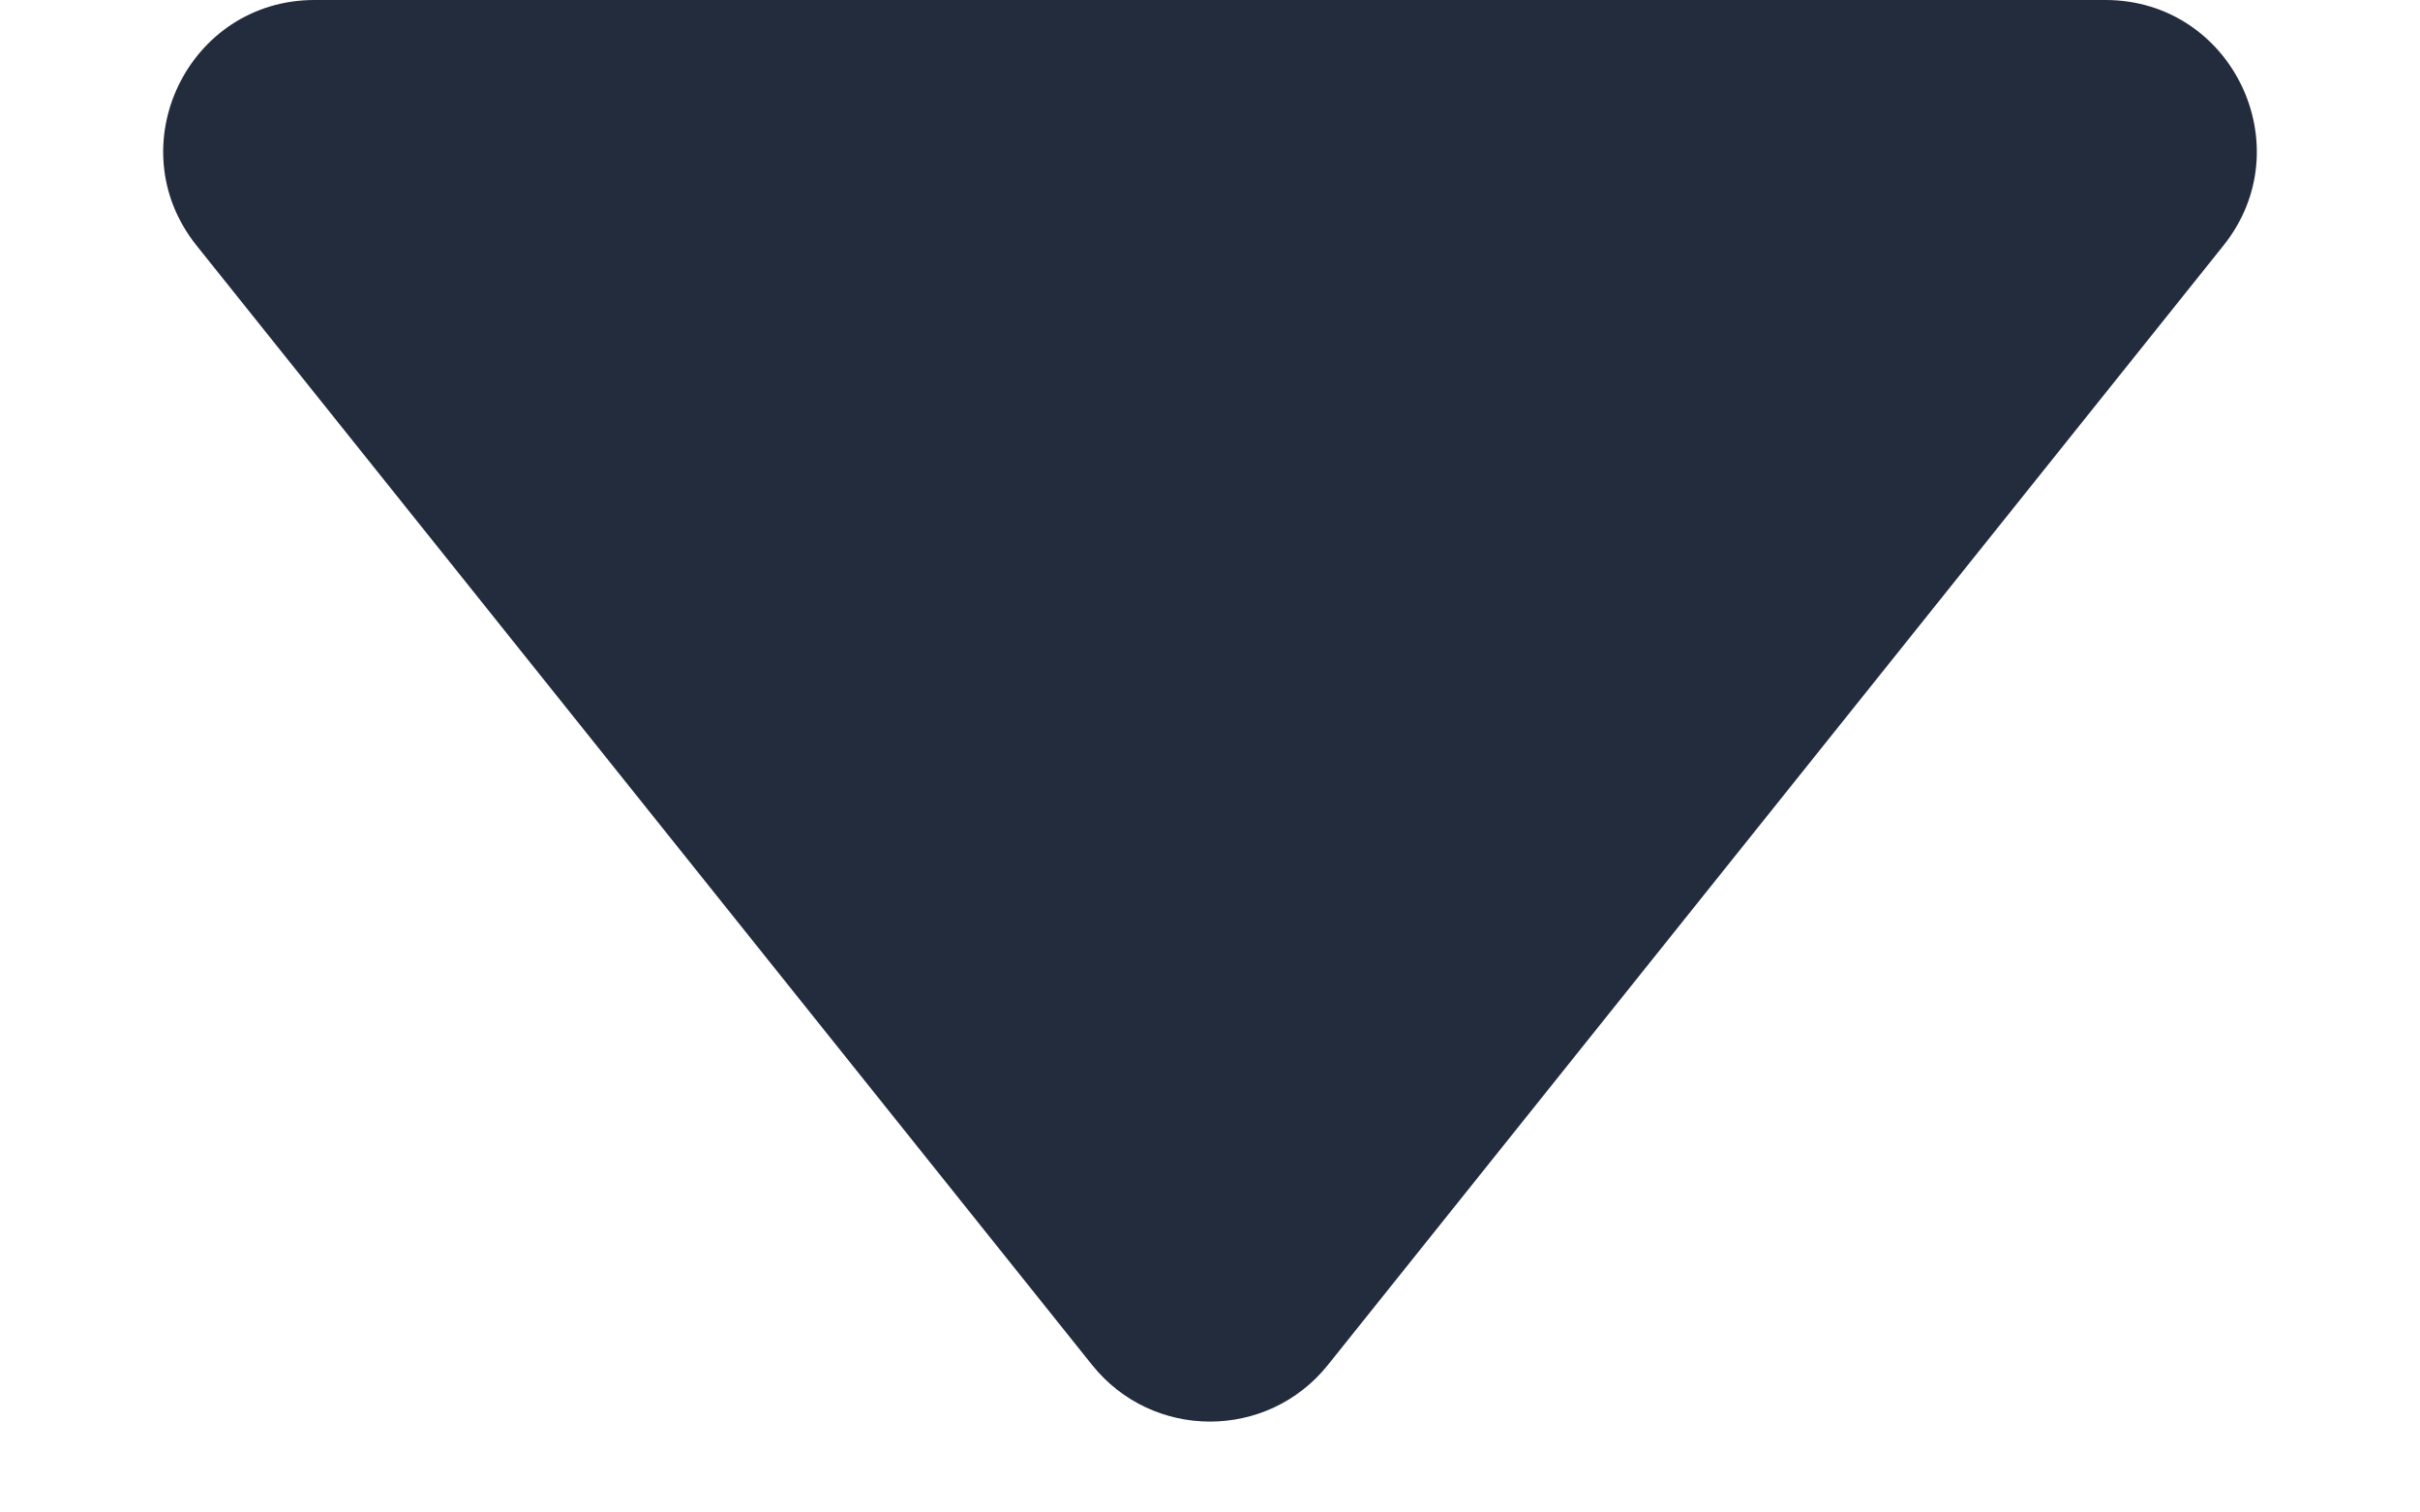<svg width="8" height="5" viewBox="0 0 8 5" fill="none" xmlns="http://www.w3.org/2000/svg">
<path d="M3.61 4.512L0.65 0.812C0.388 0.485 0.621 0 1.04 0H6.96C7.379 0 7.612 0.485 7.35 0.812L4.39 4.512C4.19 4.762 3.81 4.762 3.61 4.512Z" fill="#232C3D"/>
</svg>
